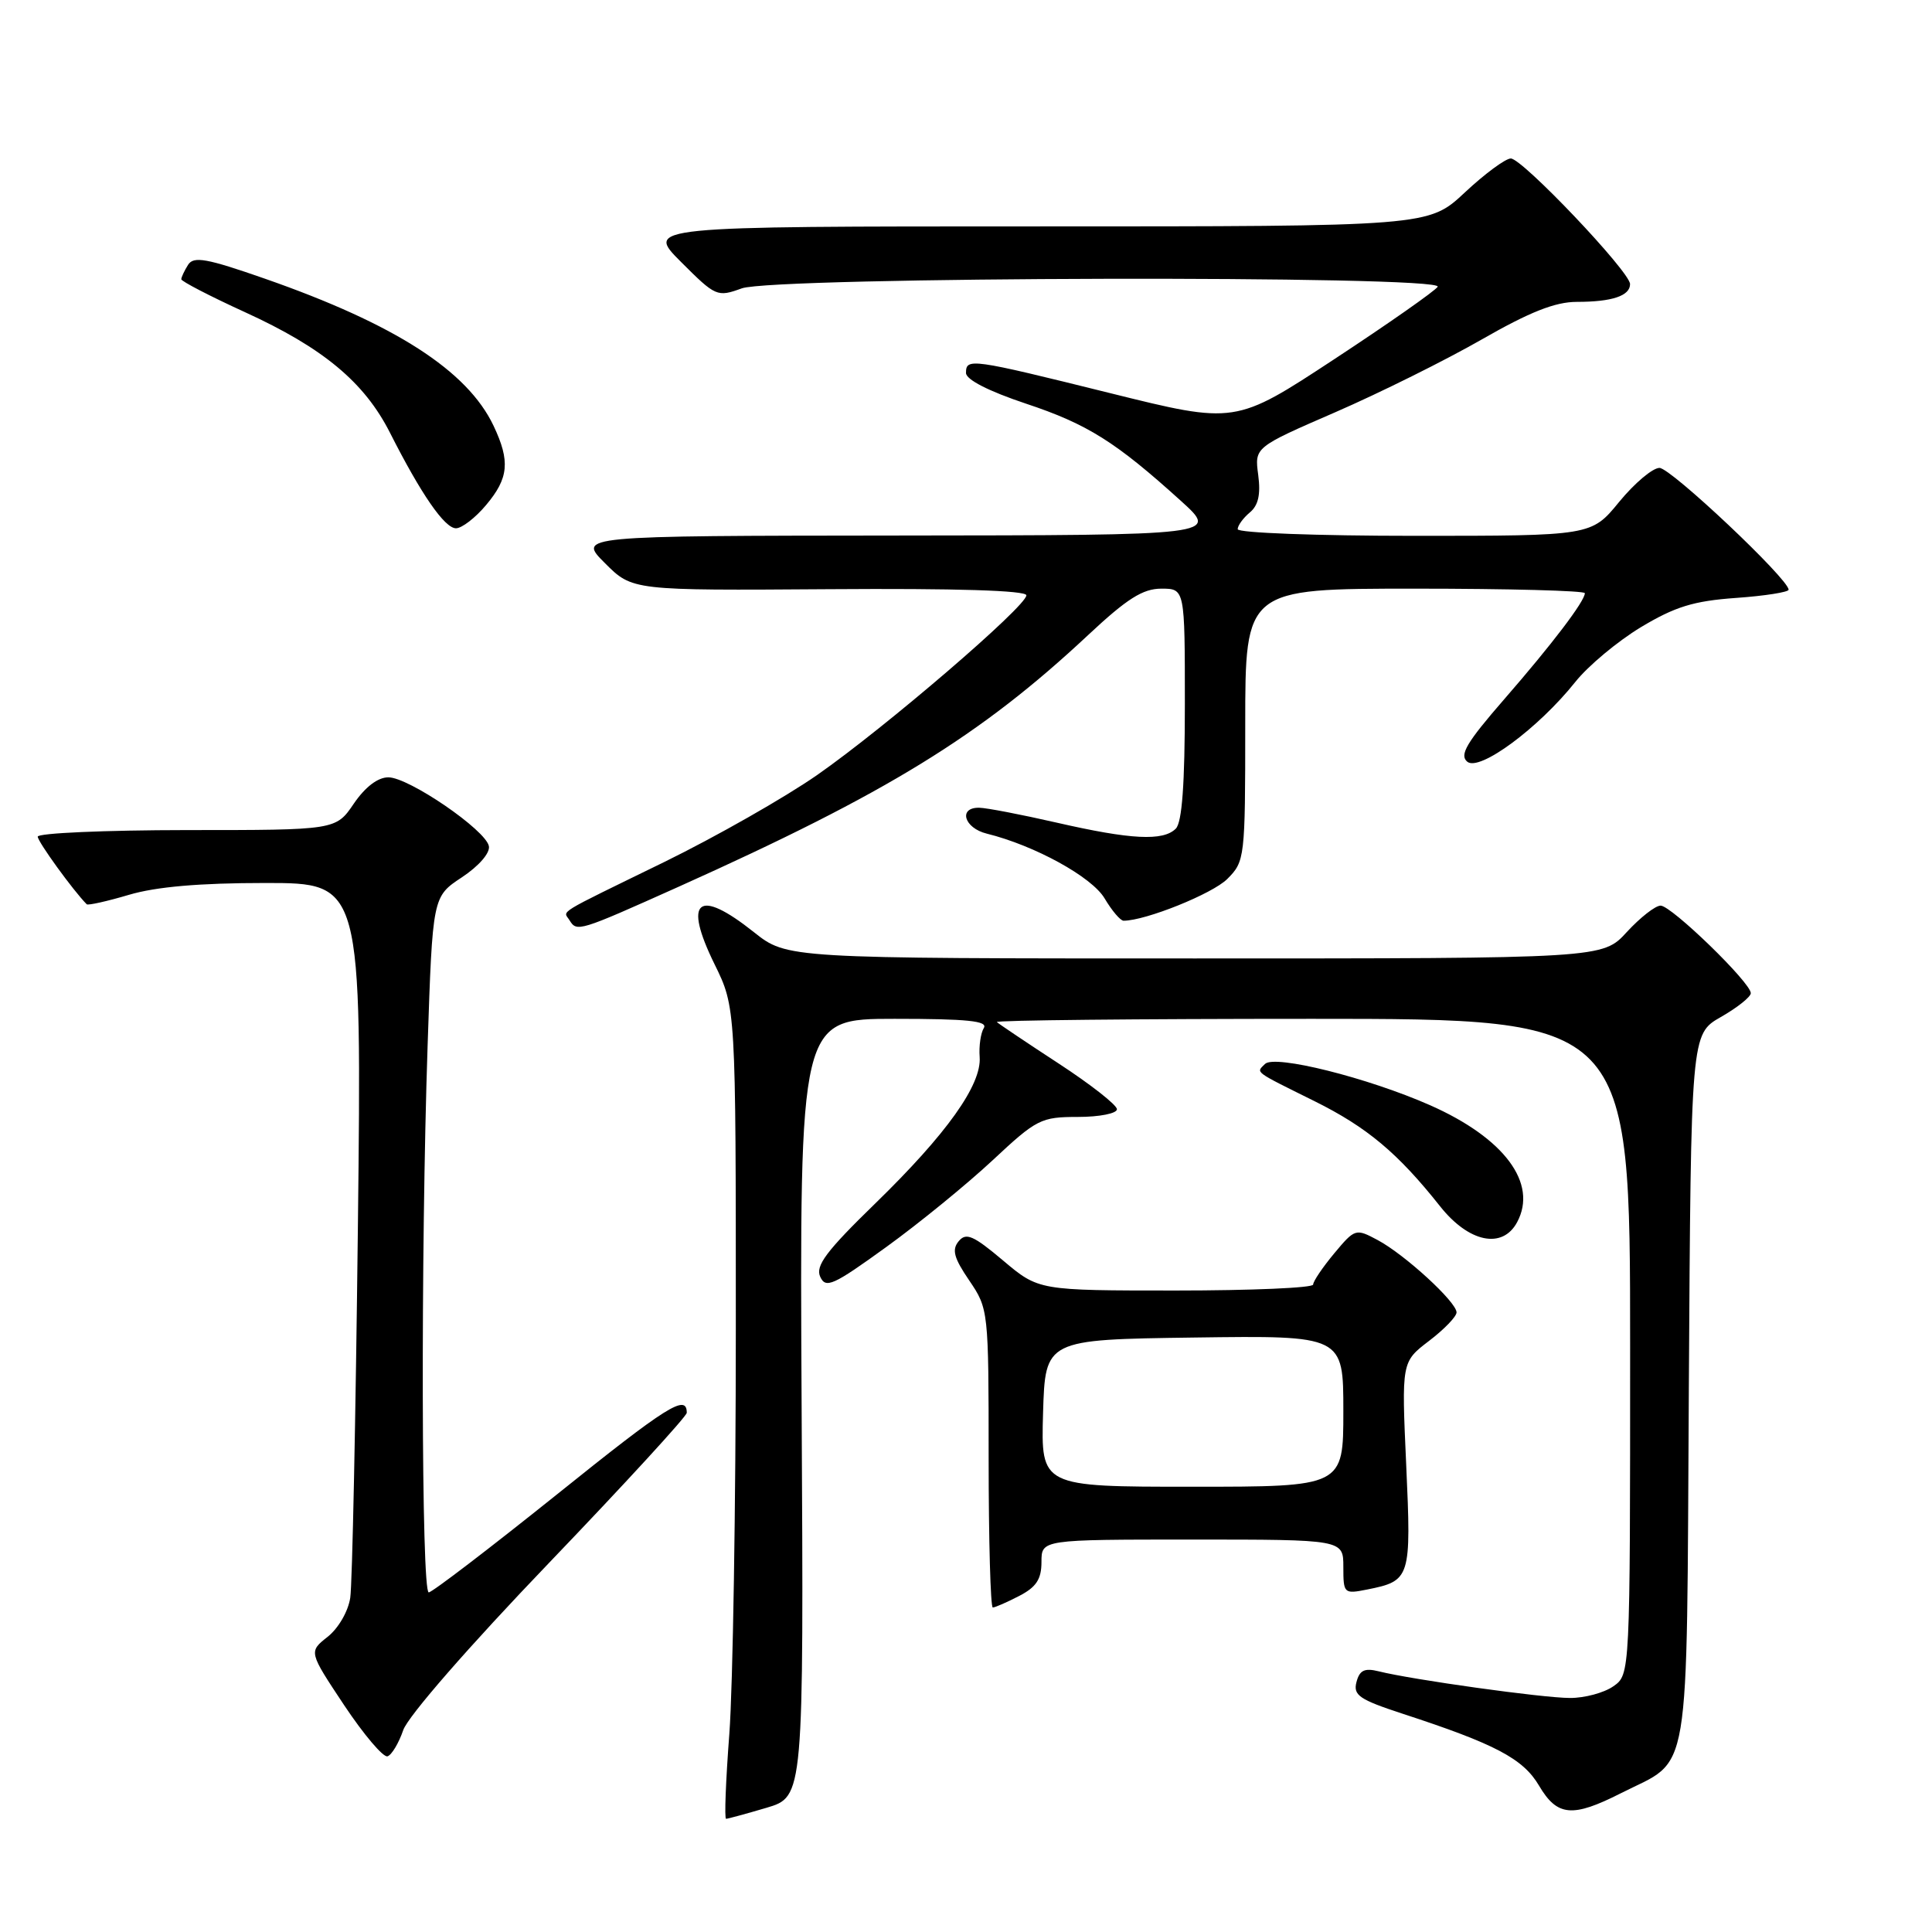 <?xml version="1.0" encoding="UTF-8" standalone="no"?>
<!DOCTYPE svg PUBLIC "-//W3C//DTD SVG 1.1//EN" "http://www.w3.org/Graphics/SVG/1.1/DTD/svg11.dtd" >
<svg xmlns="http://www.w3.org/2000/svg" xmlns:xlink="http://www.w3.org/1999/xlink" version="1.1" viewBox="0 0 256 256">
 <g >
 <path fill="currentColor"
d=" M 101.57 239.54 C 106.50 238.07 106.50 238.07 106.22 186.54 C 105.95 135.00 105.95 135.00 118.53 135.00 C 128.19 135.00 130.94 135.28 130.36 136.22 C 129.95 136.89 129.70 138.61 129.81 140.05 C 130.09 143.73 125.46 150.23 115.99 159.45 C 109.50 165.76 108.02 167.73 108.68 169.17 C 109.41 170.78 110.38 170.34 117.43 165.24 C 121.80 162.08 128.13 156.91 131.52 153.75 C 137.36 148.29 137.93 148.00 142.83 148.00 C 145.68 148.00 148.00 147.54 148.00 146.98 C 148.00 146.42 144.52 143.69 140.26 140.91 C 136.00 138.13 132.33 135.66 132.09 135.43 C 131.86 135.19 150.64 135.00 173.83 135.00 C 216.00 135.00 216.00 135.00 216.00 178.44 C 216.00 221.89 216.00 221.89 213.78 223.44 C 212.56 224.30 209.97 225.00 208.03 224.99 C 204.45 224.99 187.12 222.57 182.69 221.46 C 180.81 220.99 180.15 221.31 179.74 222.88 C 179.28 224.63 180.12 225.20 185.86 227.08 C 198.14 231.09 201.82 233.03 203.93 236.61 C 206.34 240.69 208.35 240.87 214.78 237.61 C 224.17 232.85 223.46 237.10 223.78 183.91 C 224.06 137.03 224.06 137.03 228.02 134.76 C 230.20 133.52 231.99 132.09 231.99 131.60 C 232.00 130.21 221.47 120.00 220.04 120.00 C 219.34 120.00 217.33 121.58 215.56 123.50 C 212.36 127.00 212.36 127.00 158.32 127.00 C 104.28 127.00 104.28 127.00 99.89 123.51 C 92.47 117.61 90.49 119.23 94.68 127.76 C 97.50 133.50 97.50 133.50 97.50 176.00 C 97.50 199.38 97.11 223.56 96.64 229.75 C 96.17 235.94 95.97 241.00 96.21 241.00 C 96.44 241.00 98.86 240.34 101.57 239.54 Z  M 53.43 229.25 C 54.05 227.43 62.13 218.16 72.75 207.09 C 82.79 196.62 91.00 187.67 91.00 187.20 C 91.00 184.65 88.43 186.26 73.72 198.08 C 64.86 205.18 57.25 211.00 56.81 211.00 C 55.83 211.00 55.74 166.01 56.66 138.57 C 57.32 118.81 57.32 118.81 61.20 116.25 C 63.45 114.76 64.96 113.02 64.78 112.12 C 64.37 109.98 54.17 103.00 51.46 103.00 C 50.06 103.00 48.39 104.28 46.88 106.49 C 44.50 109.99 44.50 109.99 24.75 109.99 C 13.89 110.00 5.00 110.39 5.00 110.86 C 5.00 111.53 9.69 118.00 11.49 119.82 C 11.66 119.99 14.18 119.43 17.08 118.57 C 20.68 117.50 26.45 117.00 35.15 117.00 C 47.94 117.00 47.94 117.00 47.42 162.75 C 47.13 187.91 46.68 209.94 46.41 211.71 C 46.14 213.52 44.83 215.77 43.41 216.89 C 40.90 218.87 40.90 218.87 45.61 225.96 C 48.21 229.86 50.79 232.90 51.35 232.72 C 51.91 232.53 52.84 230.97 53.43 229.25 Z  M 135.05 211.47 C 137.31 210.30 138.00 209.26 138.00 206.97 C 138.00 204.00 138.00 204.00 158.00 204.00 C 178.00 204.00 178.00 204.00 178.00 207.62 C 178.00 211.16 178.08 211.23 181.15 210.62 C 186.91 209.47 187.01 209.12 186.33 194.13 C 185.71 180.46 185.71 180.46 189.35 177.68 C 191.36 176.15 193.00 174.45 193.00 173.90 C 193.00 172.52 186.14 166.23 182.54 164.31 C 179.64 162.76 179.54 162.79 176.79 166.08 C 175.26 167.92 174.00 169.78 174.00 170.21 C 174.00 170.65 165.82 171.00 155.81 171.00 C 137.63 171.00 137.63 171.00 132.92 167.03 C 128.97 163.70 128.01 163.28 127.03 164.47 C 126.10 165.59 126.39 166.68 128.43 169.67 C 130.98 173.43 131.00 173.64 131.00 193.23 C 131.00 204.10 131.25 213.00 131.55 213.00 C 131.85 213.00 133.43 212.31 135.05 211.47 Z  M 201.03 161.94 C 203.79 156.79 199.33 150.80 189.50 146.45 C 181.26 142.81 168.89 139.71 167.62 140.98 C 166.43 142.17 166.00 141.85 174.18 145.91 C 181.13 149.36 185.22 152.78 190.81 159.83 C 194.62 164.64 199.09 165.57 201.03 161.94 Z  M 89.94 117.49 C 117.55 105.09 129.91 97.50 144.18 84.15 C 149.33 79.33 151.43 78.00 153.88 78.00 C 157.00 78.00 157.00 78.00 157.00 93.30 C 157.00 103.87 156.63 108.97 155.80 109.80 C 154.12 111.48 149.87 111.26 140.00 109.00 C 135.32 107.93 130.71 107.04 129.75 107.03 C 126.94 106.98 127.74 109.72 130.75 110.46 C 137.10 112.03 144.69 116.20 146.37 119.05 C 147.33 120.67 148.46 122.00 148.88 122.00 C 151.79 122.00 160.66 118.43 162.62 116.47 C 164.95 114.14 165.00 113.72 165.00 96.05 C 165.00 78.00 165.00 78.00 187.50 78.00 C 199.88 78.00 210.00 78.27 210.00 78.60 C 210.00 79.65 205.69 85.33 199.31 92.66 C 194.31 98.41 193.35 100.04 194.42 100.93 C 196.03 102.27 203.84 96.50 208.73 90.37 C 210.42 88.24 214.33 84.98 217.42 83.11 C 221.95 80.39 224.40 79.63 230.02 79.23 C 233.86 78.96 237.00 78.46 237.00 78.14 C 237.00 76.73 221.39 62.00 219.89 62.00 C 218.98 62.00 216.58 64.03 214.55 66.50 C 210.87 71.00 210.87 71.00 187.43 71.00 C 174.54 71.00 164.00 70.61 164.00 70.12 C 164.00 69.64 164.72 68.65 165.60 67.91 C 166.74 66.97 167.06 65.52 166.72 62.93 C 166.23 59.27 166.23 59.27 176.94 54.62 C 182.83 52.06 191.56 47.72 196.34 44.98 C 202.69 41.34 206.07 40.00 208.93 40.00 C 213.60 40.00 216.00 39.20 215.99 37.64 C 215.98 36.01 201.72 21.00 200.19 21.00 C 199.49 21.00 196.75 23.02 194.10 25.50 C 189.29 30.00 189.29 30.00 137.41 30.00 C 85.53 30.00 85.53 30.00 90.24 34.71 C 94.83 39.30 95.03 39.39 98.29 38.21 C 102.59 36.66 191.46 36.45 190.50 38.00 C 190.16 38.54 183.99 42.87 176.79 47.60 C 163.69 56.21 163.69 56.21 147.09 52.09 C 128.59 47.50 128.00 47.42 128.00 49.42 C 128.00 50.30 130.99 51.83 135.93 53.48 C 144.09 56.19 147.84 58.55 156.50 66.39 C 161.50 70.92 161.50 70.92 119.02 70.96 C 76.53 71.00 76.53 71.00 80.16 74.62 C 83.78 78.25 83.78 78.25 109.89 78.07 C 126.65 77.95 136.00 78.24 136.00 78.88 C 136.00 80.34 117.30 96.40 108.28 102.69 C 104.00 105.67 94.88 110.86 88.00 114.23 C 73.36 121.38 74.64 120.60 75.46 121.93 C 76.44 123.52 76.65 123.45 89.94 117.49 Z  M 64.41 66.92 C 67.41 63.36 67.62 61.11 65.40 56.42 C 61.93 49.11 52.35 42.95 35.11 36.93 C 27.38 34.23 25.66 33.92 24.92 35.09 C 24.43 35.87 24.03 36.73 24.02 37.00 C 24.02 37.27 27.81 39.24 32.45 41.36 C 42.81 46.09 48.28 50.64 51.68 57.35 C 55.81 65.51 58.92 70.00 60.42 70.00 C 61.19 70.00 62.99 68.62 64.41 66.92 Z  M 138.21 187.25 C 138.50 177.50 138.50 177.50 158.25 177.23 C 178.00 176.96 178.00 176.96 178.00 186.98 C 178.00 197.00 178.00 197.00 157.96 197.00 C 137.93 197.00 137.93 197.00 138.21 187.25 Z "/>
</g>
</svg>